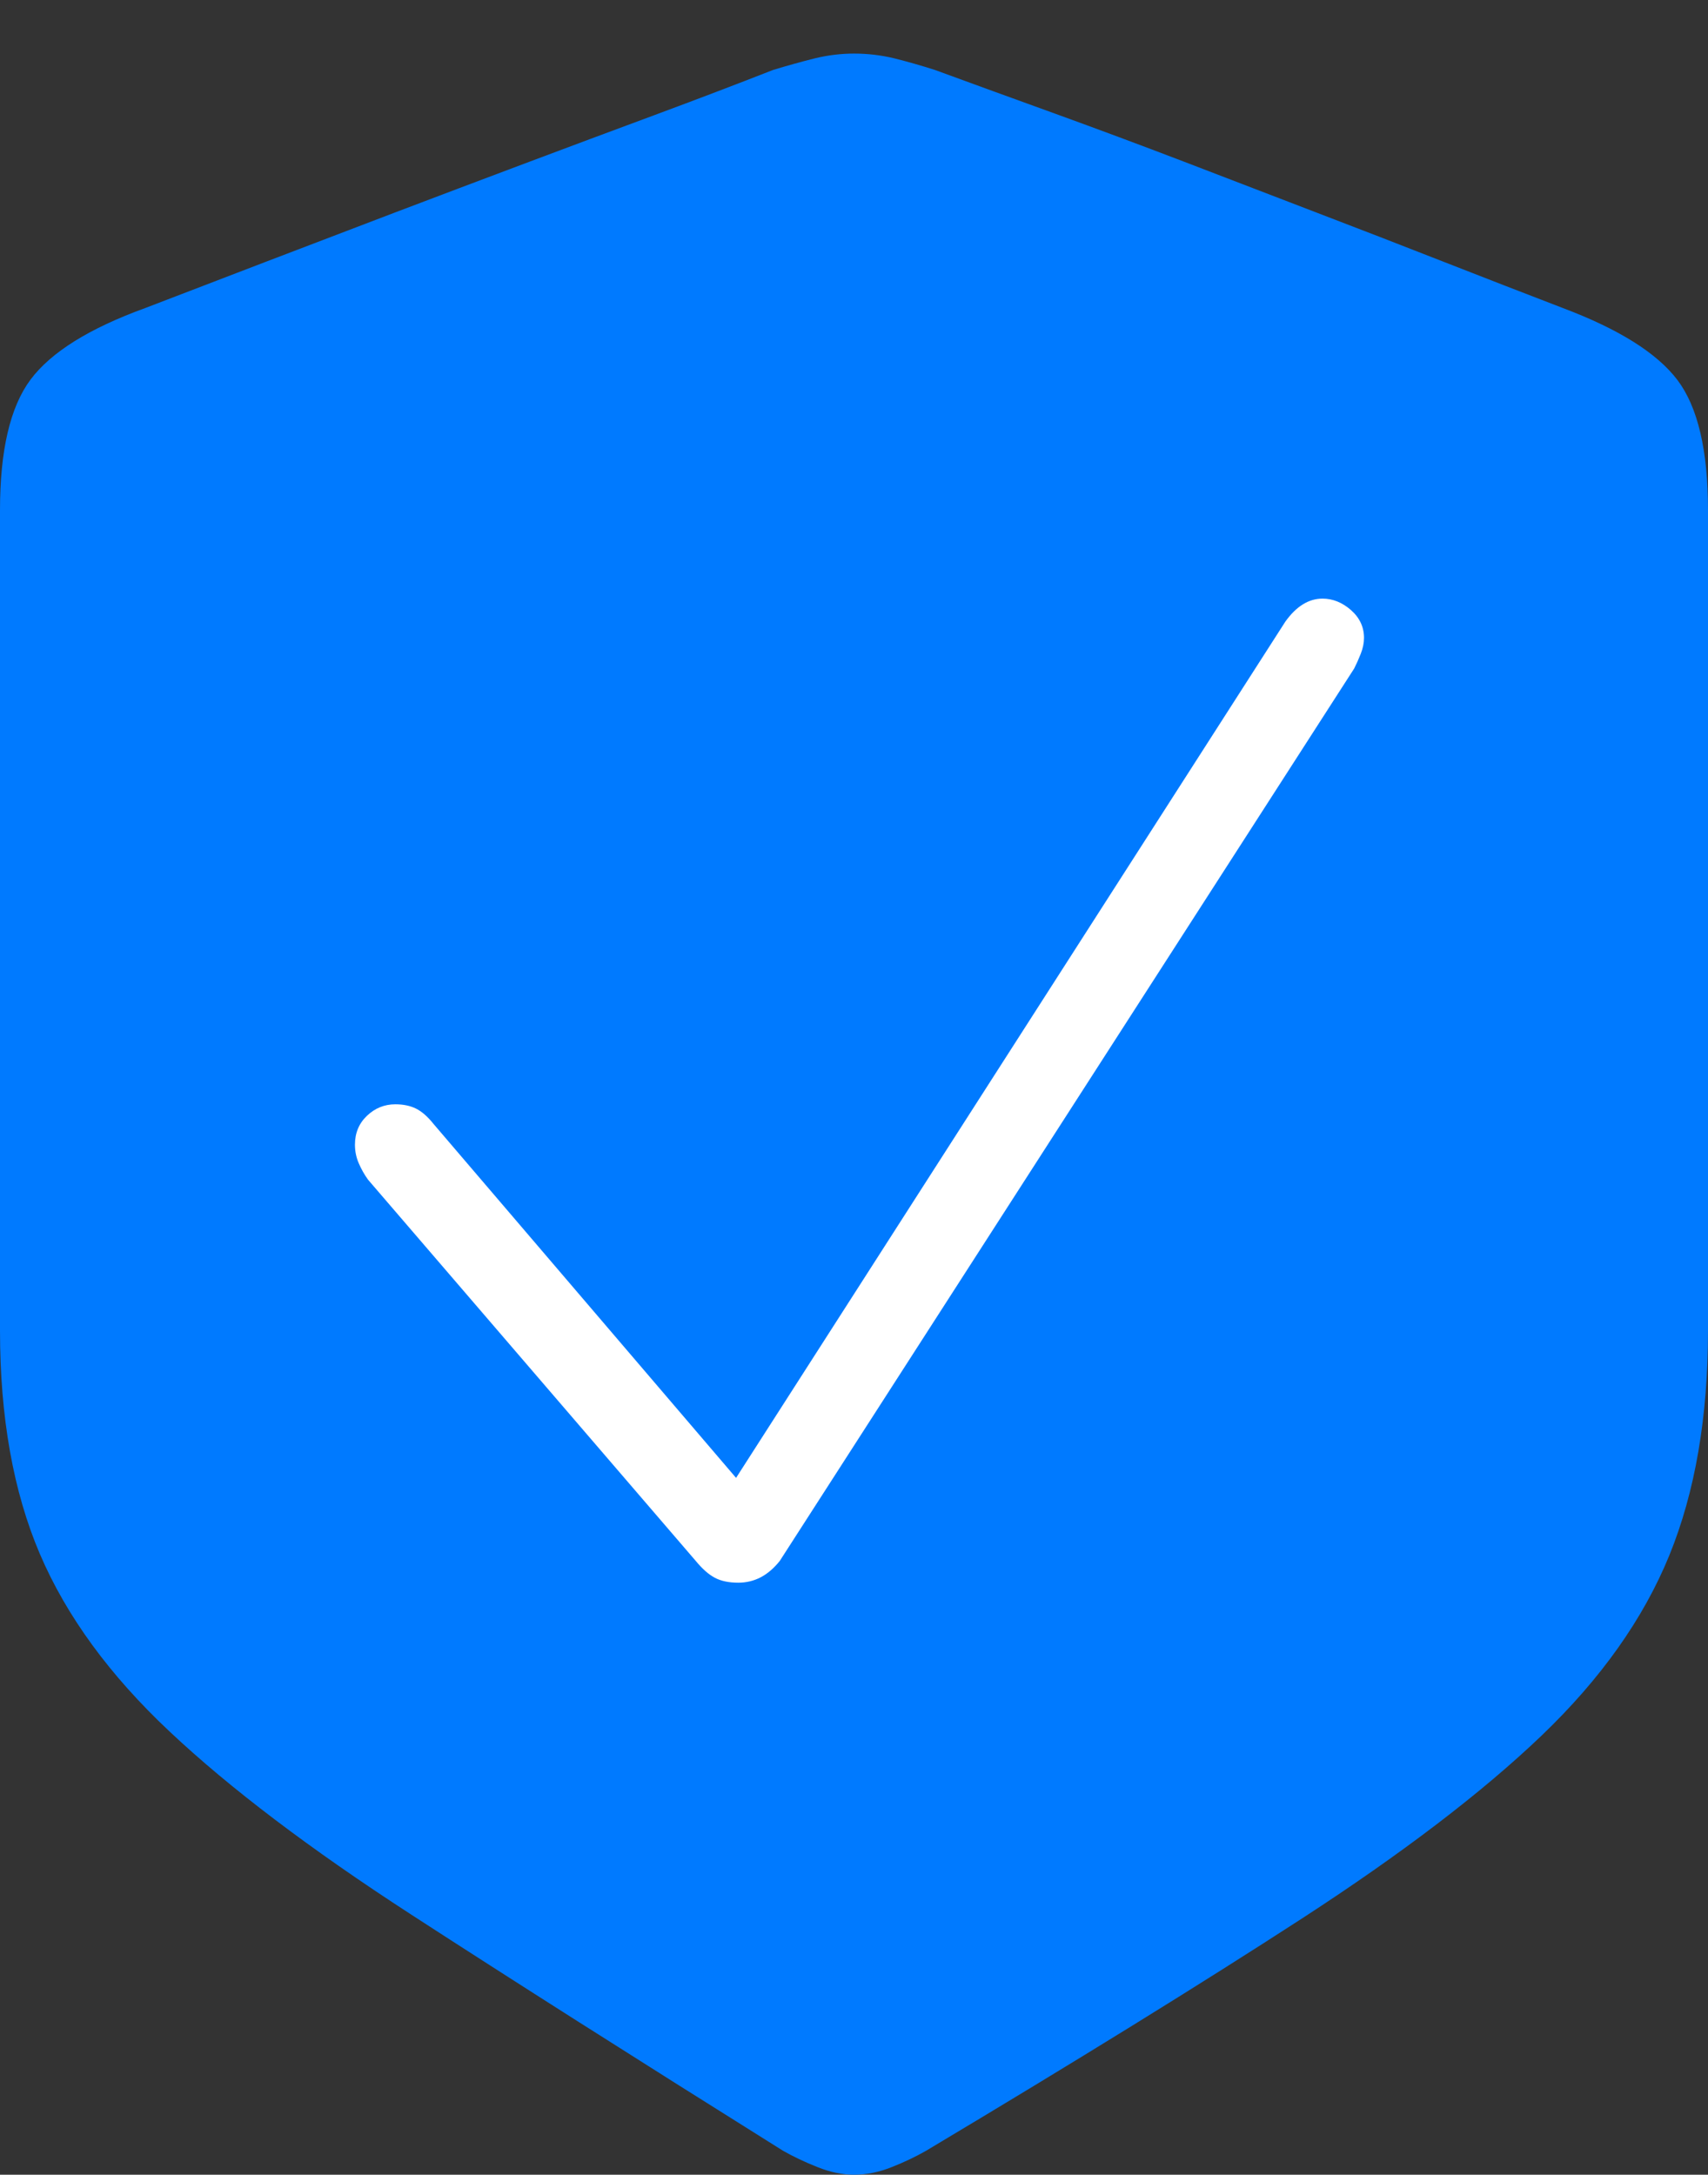 <?xml version="1.0" encoding="UTF-8"?>
<!--Generator: Apple Native CoreSVG 175-->
<!DOCTYPE svg
PUBLIC "-//W3C//DTD SVG 1.1//EN"
       "http://www.w3.org/Graphics/SVG/1.1/DTD/svg11.dtd">
<svg version="1.1" xmlns="http://www.w3.org/2000/svg" xmlns:xlink="http://www.w3.org/1999/xlink" width="15.273" height="19.443">
 <rect width="100%" height="100%" fill="#333333" stroke="none"/>
 <g>
  <rect height="19.443" opacity="0" width="15.273" x="0" y="0"/>
  <path d="M7.637 19.443Q7.803 19.443 7.974 19.375Q8.145 19.307 8.281 19.229Q10.293 18.027 11.641 17.153Q12.988 16.279 13.784 15.518Q14.58 14.756 14.927 13.906Q15.273 13.057 15.273 11.895L15.273 4.561Q15.273 3.76 15 3.398Q14.727 3.037 13.975 2.754Q13.467 2.559 12.905 2.339Q12.344 2.119 11.758 1.895Q11.172 1.67 10.586 1.445Q10 1.221 9.434 1.016Q8.867 0.811 8.359 0.625Q8.174 0.566 7.998 0.522Q7.822 0.479 7.637 0.479Q7.461 0.479 7.285 0.522Q7.109 0.566 6.914 0.625Q6.416 0.82 5.85 1.03Q5.283 1.24 4.697 1.46Q4.111 1.68 3.521 1.904Q2.93 2.129 2.368 2.344Q1.807 2.559 1.299 2.754Q0.547 3.027 0.273 3.394Q0 3.76 0 4.561L0 11.895Q0 13.057 0.356 13.892Q0.713 14.727 1.519 15.483Q2.324 16.24 3.672 17.114Q5.02 17.988 7.002 19.229Q7.139 19.307 7.31 19.375Q7.48 19.443 7.637 19.443Z" fill="#007aff"/>
  <path d="M6.602 14.15Q6.475 14.15 6.392 14.106Q6.309 14.062 6.221 13.955L3.291 10.547Q3.242 10.479 3.208 10.4Q3.174 10.322 3.174 10.234Q3.174 10.078 3.281 9.976Q3.389 9.873 3.535 9.873Q3.643 9.873 3.721 9.912Q3.799 9.951 3.877 10.049L6.582 13.213L11.494 5.557Q11.641 5.352 11.826 5.352Q11.963 5.352 12.08 5.454Q12.197 5.557 12.197 5.703Q12.197 5.771 12.168 5.845Q12.139 5.918 12.109 5.977L6.973 13.955Q6.895 14.053 6.802 14.102Q6.709 14.15 6.602 14.15Z" fill="#ffffff"/>
 </g>
</svg>
